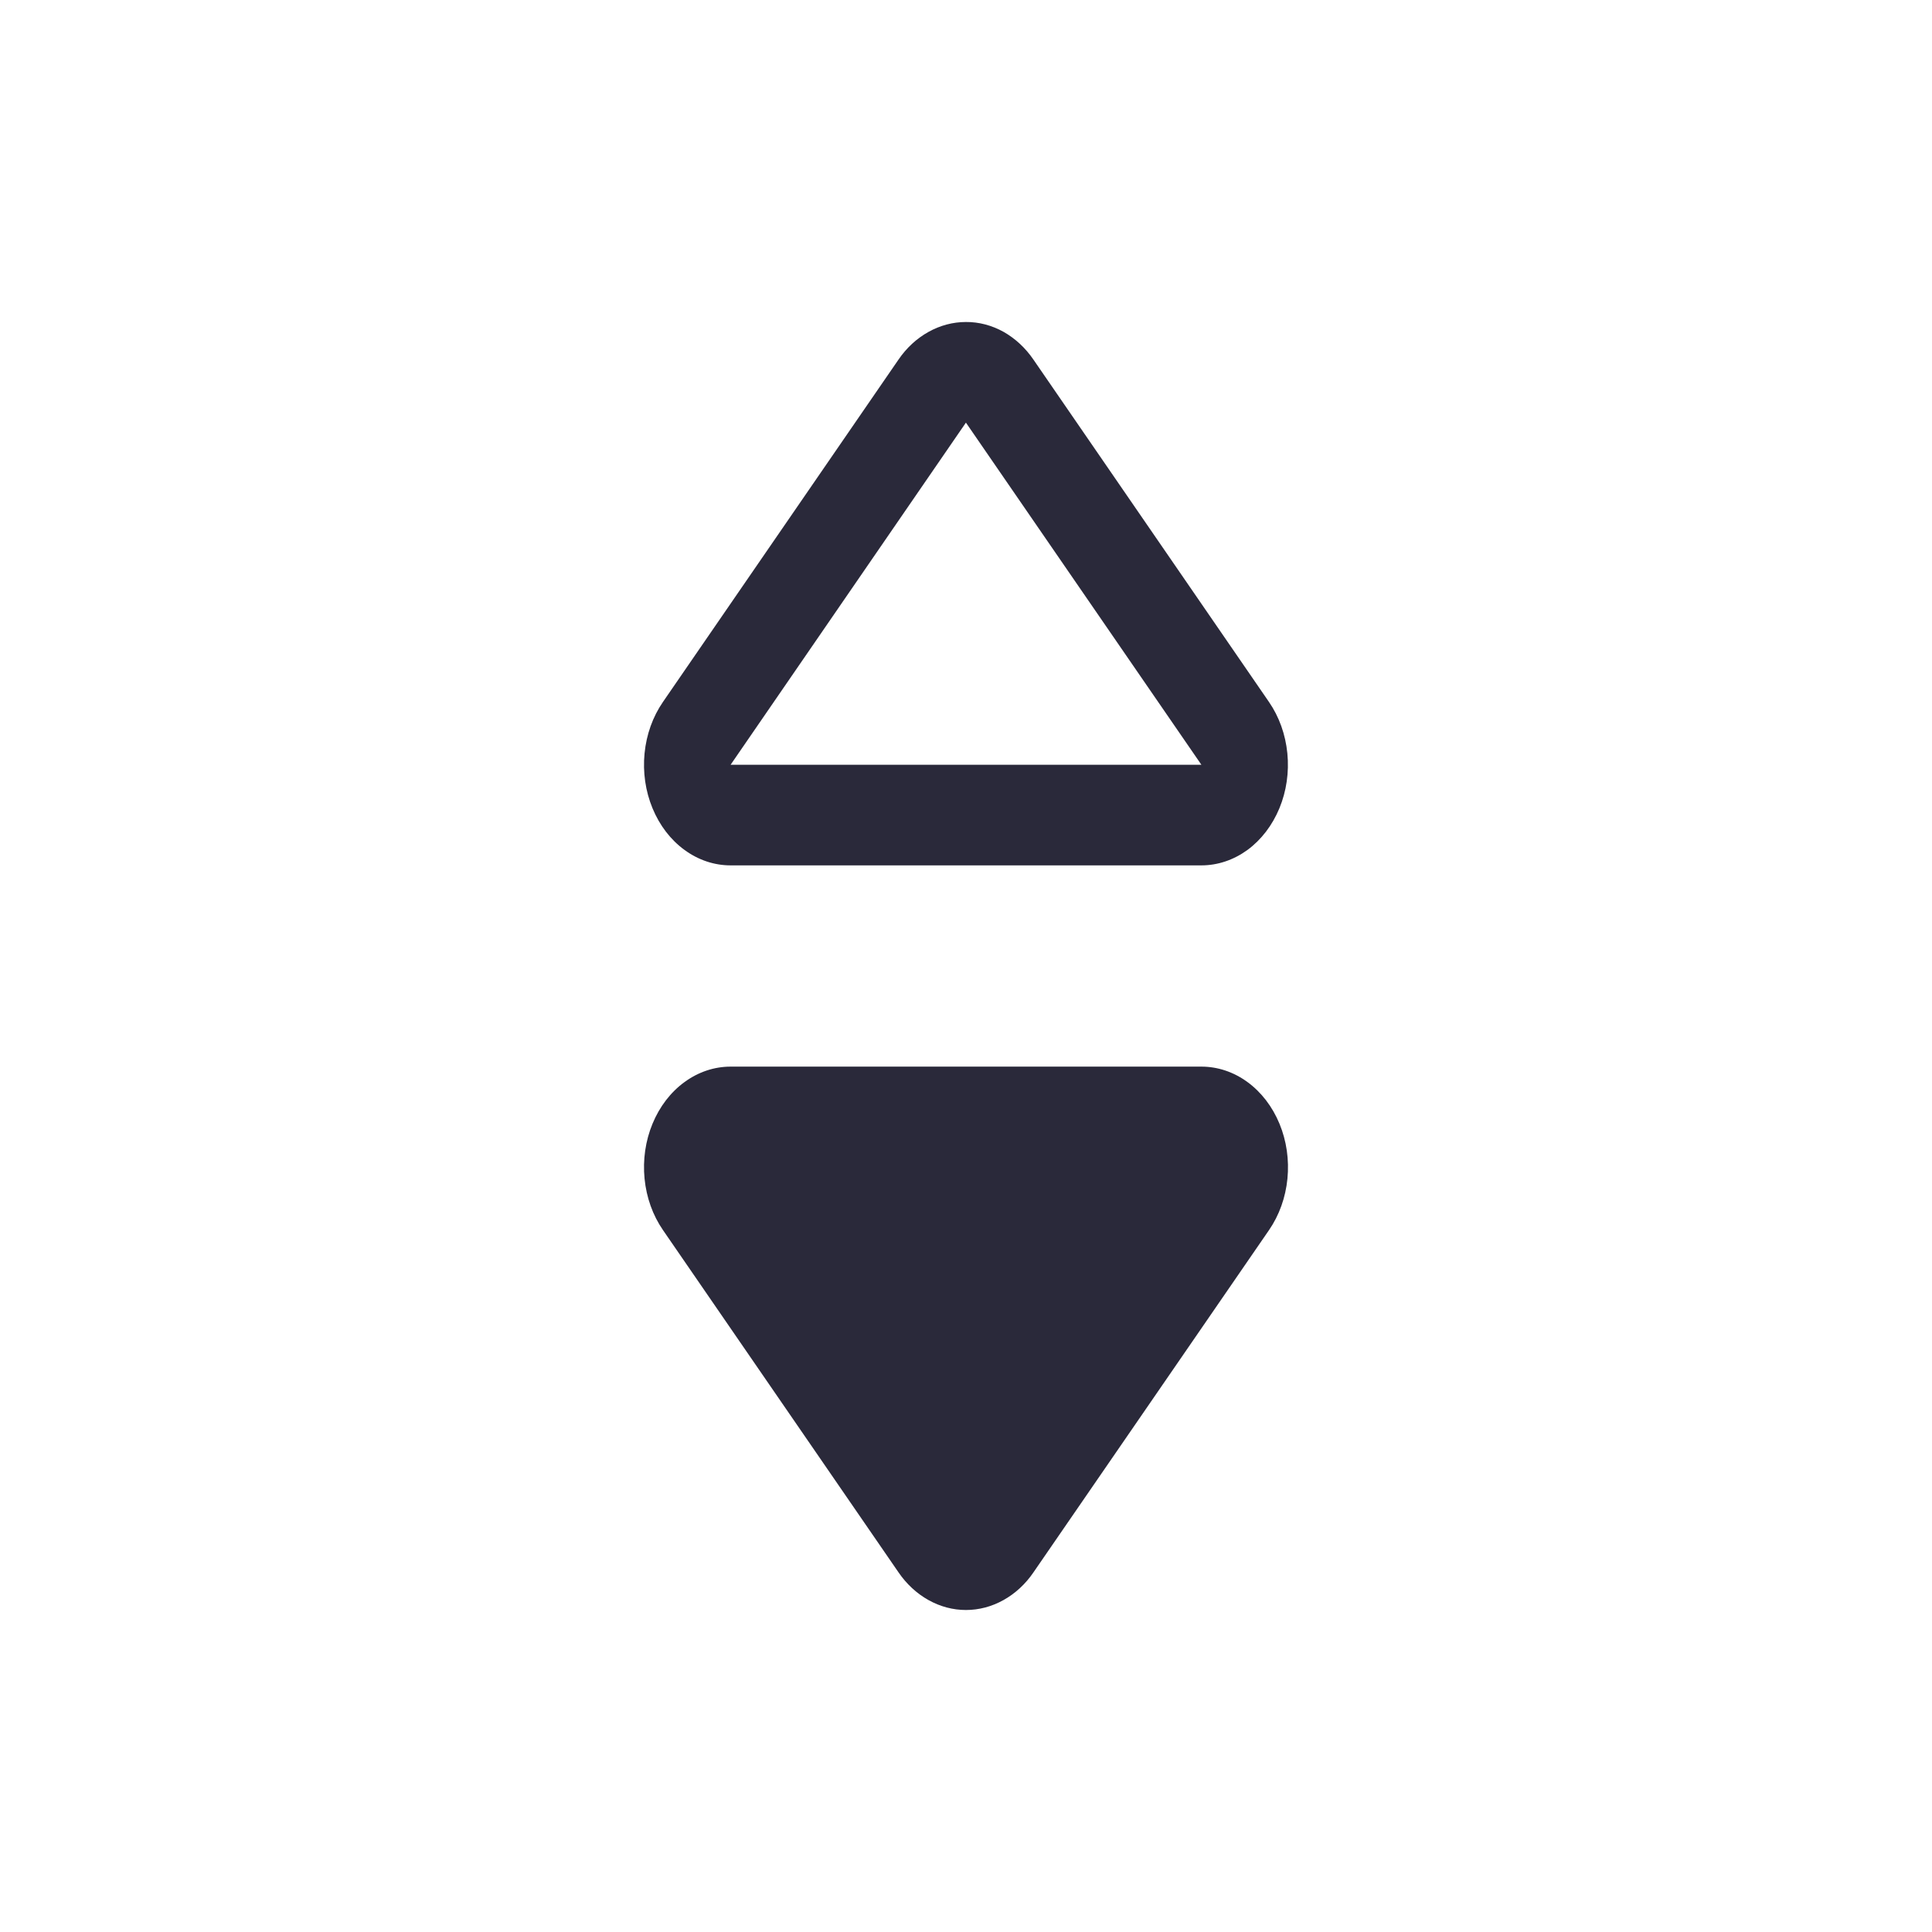 <svg width="24" height="24" viewBox="0 0 24 24" fill="none" xmlns="http://www.w3.org/2000/svg">
<g id="sort-descending">
<path id="main" d="M11.16 19.53L8.236 15.281C8.109 15.097 8.03 14.876 8.007 14.642C7.984 14.408 8.018 14.171 8.106 13.959C8.194 13.746 8.331 13.567 8.503 13.442C8.675 13.316 8.873 13.25 9.076 13.25H14.924C15.127 13.25 15.325 13.316 15.497 13.442C15.668 13.567 15.806 13.746 15.894 13.959C15.982 14.171 16.016 14.408 15.993 14.642C15.97 14.876 15.891 15.097 15.764 15.281L12.839 19.531C12.739 19.678 12.611 19.796 12.465 19.877C12.32 19.958 12.161 20 11.999 20C11.838 20 11.679 19.958 11.533 19.876C11.388 19.795 11.26 19.677 11.16 19.53ZM11.999 5.25L9.076 9.5H14.924L11.999 5.25ZM11.999 4C12.161 3.999 12.32 4.041 12.466 4.122C12.611 4.204 12.739 4.322 12.839 4.469L15.763 8.719C15.89 8.903 15.969 9.124 15.992 9.358C16.015 9.592 15.981 9.829 15.893 10.041C15.805 10.253 15.668 10.432 15.497 10.558C15.325 10.683 15.127 10.75 14.924 10.75H9.076C8.873 10.75 8.675 10.684 8.503 10.558C8.331 10.433 8.194 10.254 8.106 10.041C8.018 9.829 7.984 9.592 8.007 9.358C8.03 9.124 8.109 8.903 8.236 8.719L11.16 4.469C11.26 4.322 11.388 4.204 11.534 4.123C11.679 4.042 11.838 4 11.999 4Z" fill="#2A293A"/>
</g>
</svg>
